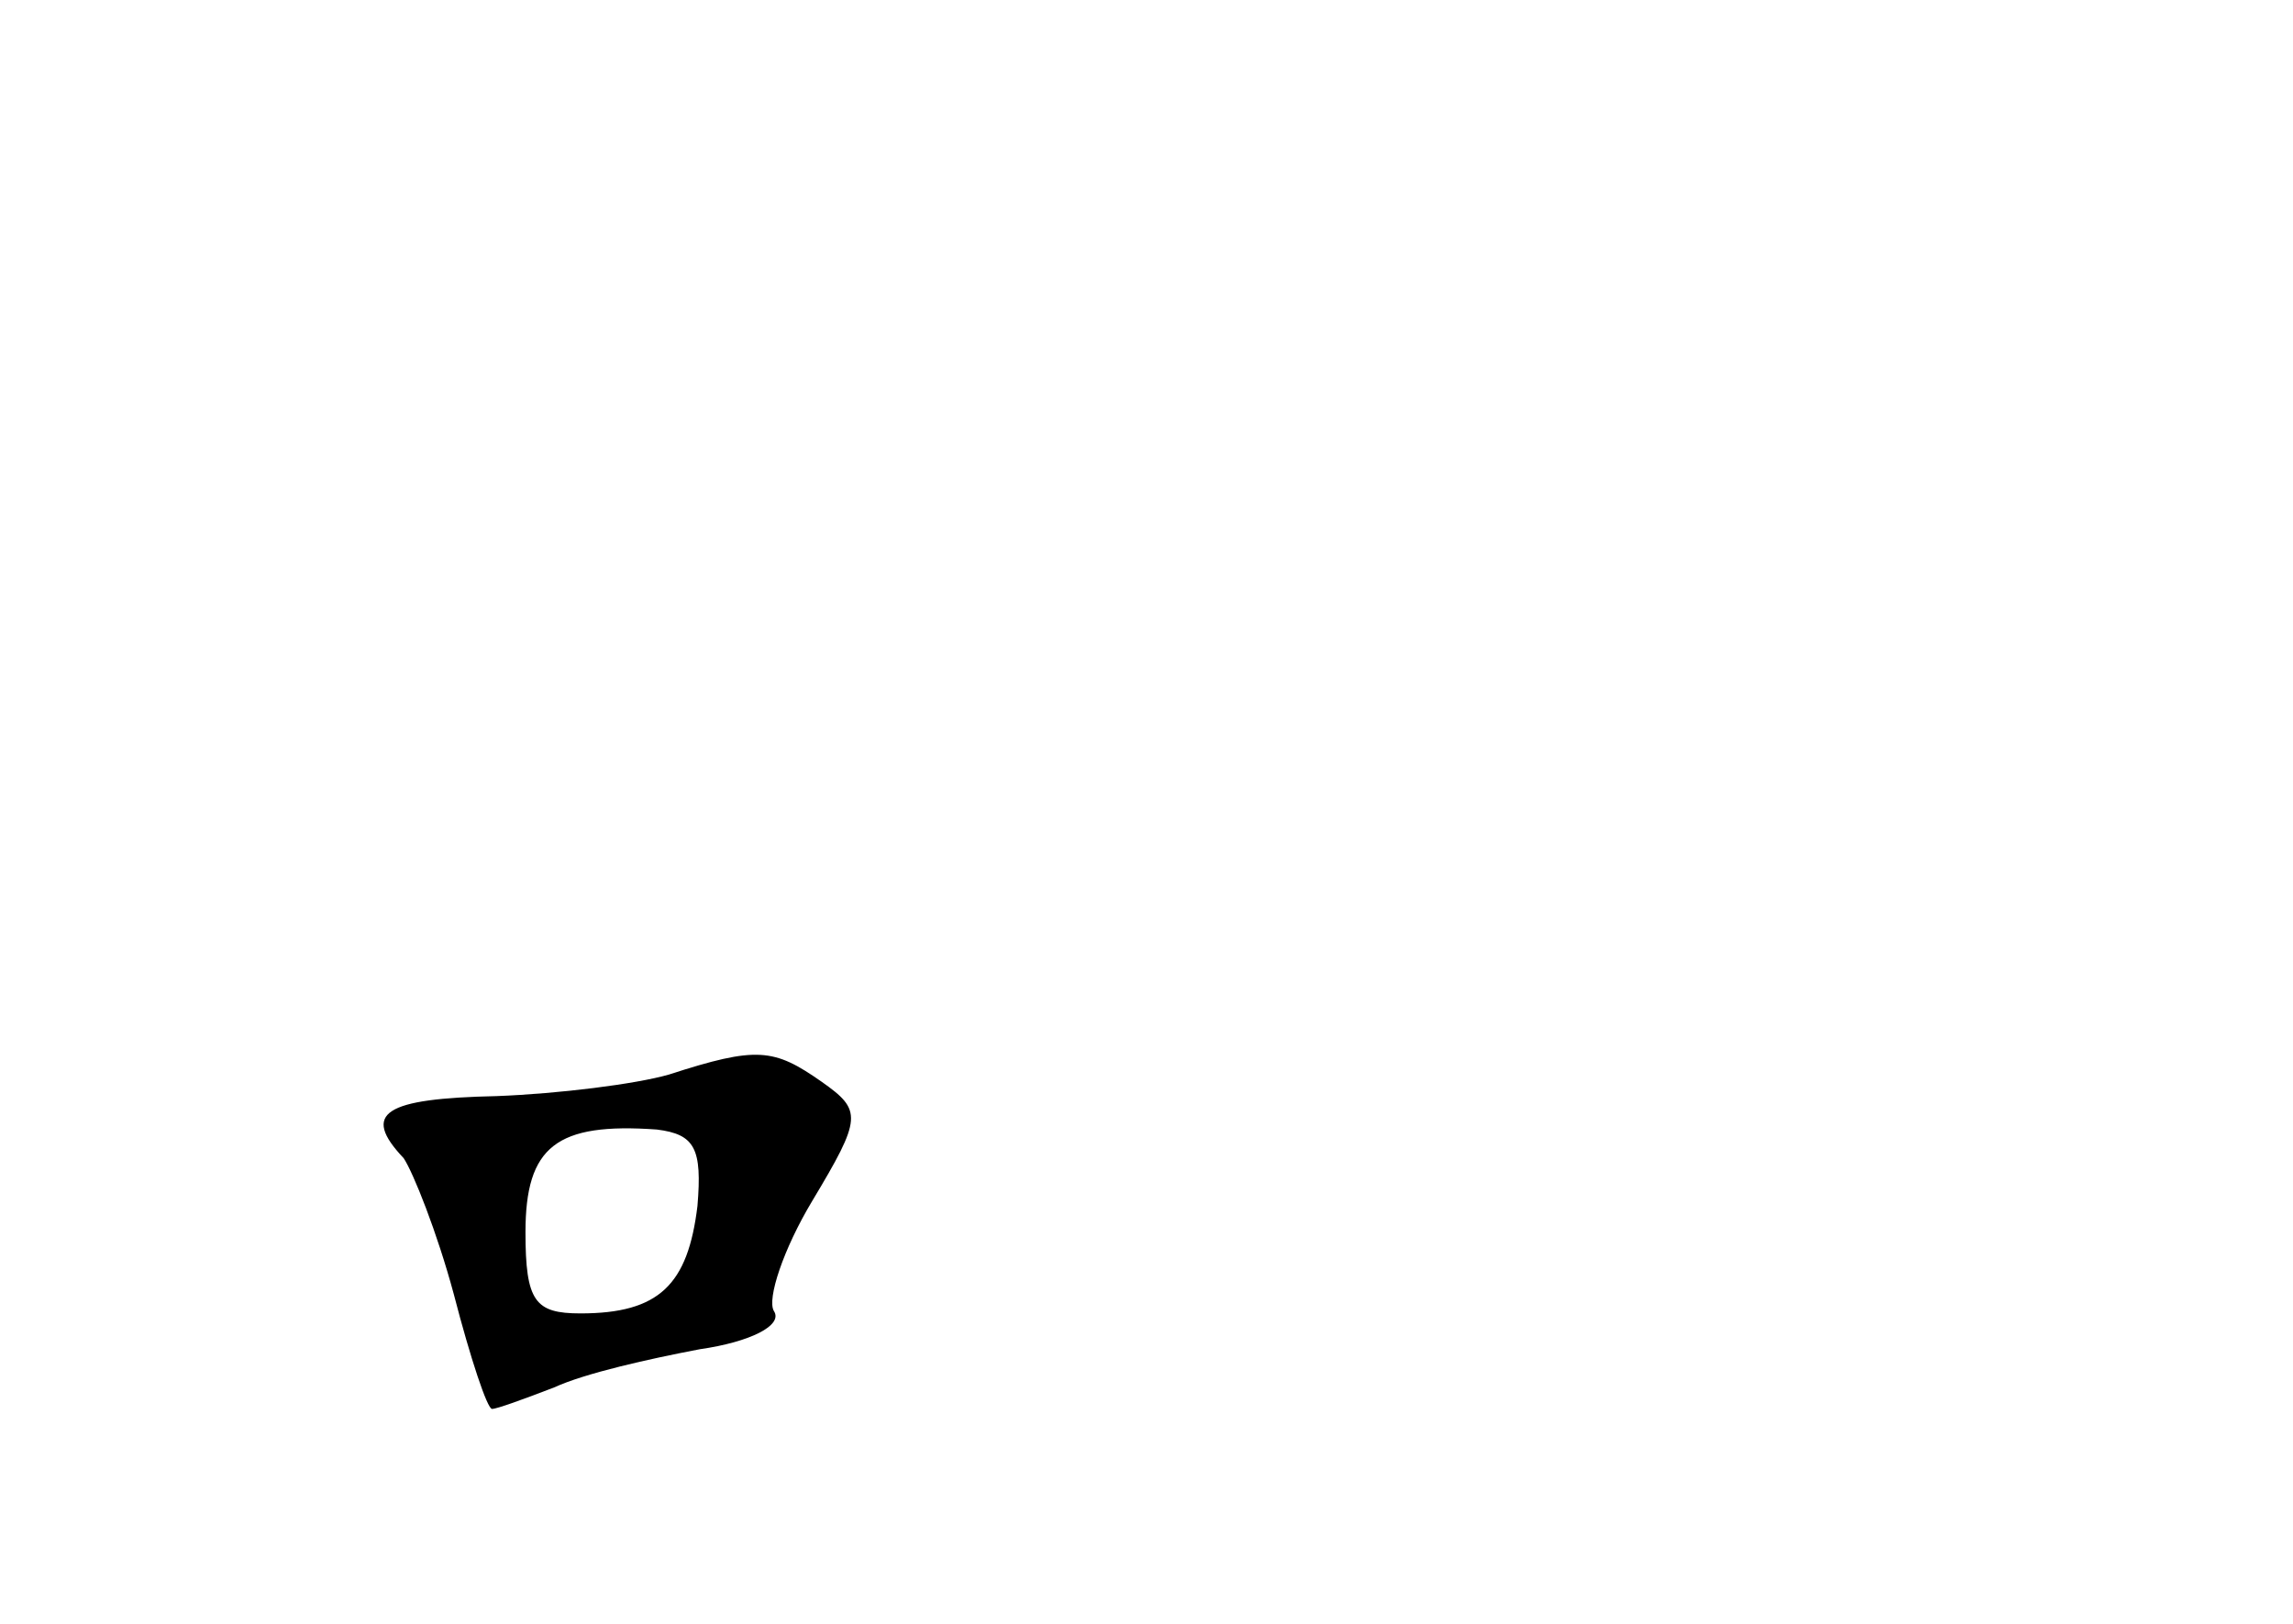 <?xml version="1.0" standalone="no"?>
<!DOCTYPE svg PUBLIC "-//W3C//DTD SVG 20010904//EN"
 "http://www.w3.org/TR/2001/REC-SVG-20010904/DTD/svg10.dtd">
<svg version="1.0" xmlns="http://www.w3.org/2000/svg"
 width="96pt" height="68pt" viewBox="0 0 96 68"
 preserveAspectRatio="xMidYMid meet">
<g transform="translate(0,68) scale(0.1,-0.1)"
fill="#000000" stroke="none">
<path d="M280 230 c-14 -4 -46 -8 -72 -9 -47 -1 -57 -7 -39 -26 4 -6 14 -31
21 -57 7 -27 14 -48 16 -48 2 0 13 4 26 9 13 6 40 12 61 16 21 3 35 10 31 16
-3 5 4 26 16 46 21 35 21 38 4 50 -20 14 -27 15 -64 3z m12 -55 c-4 -33 -16
-45 -49 -45 -19 0 -23 5 -23 34 0 36 13 46 55 43 16 -2 19 -8 17 -32z"/>
</g>
</svg>
